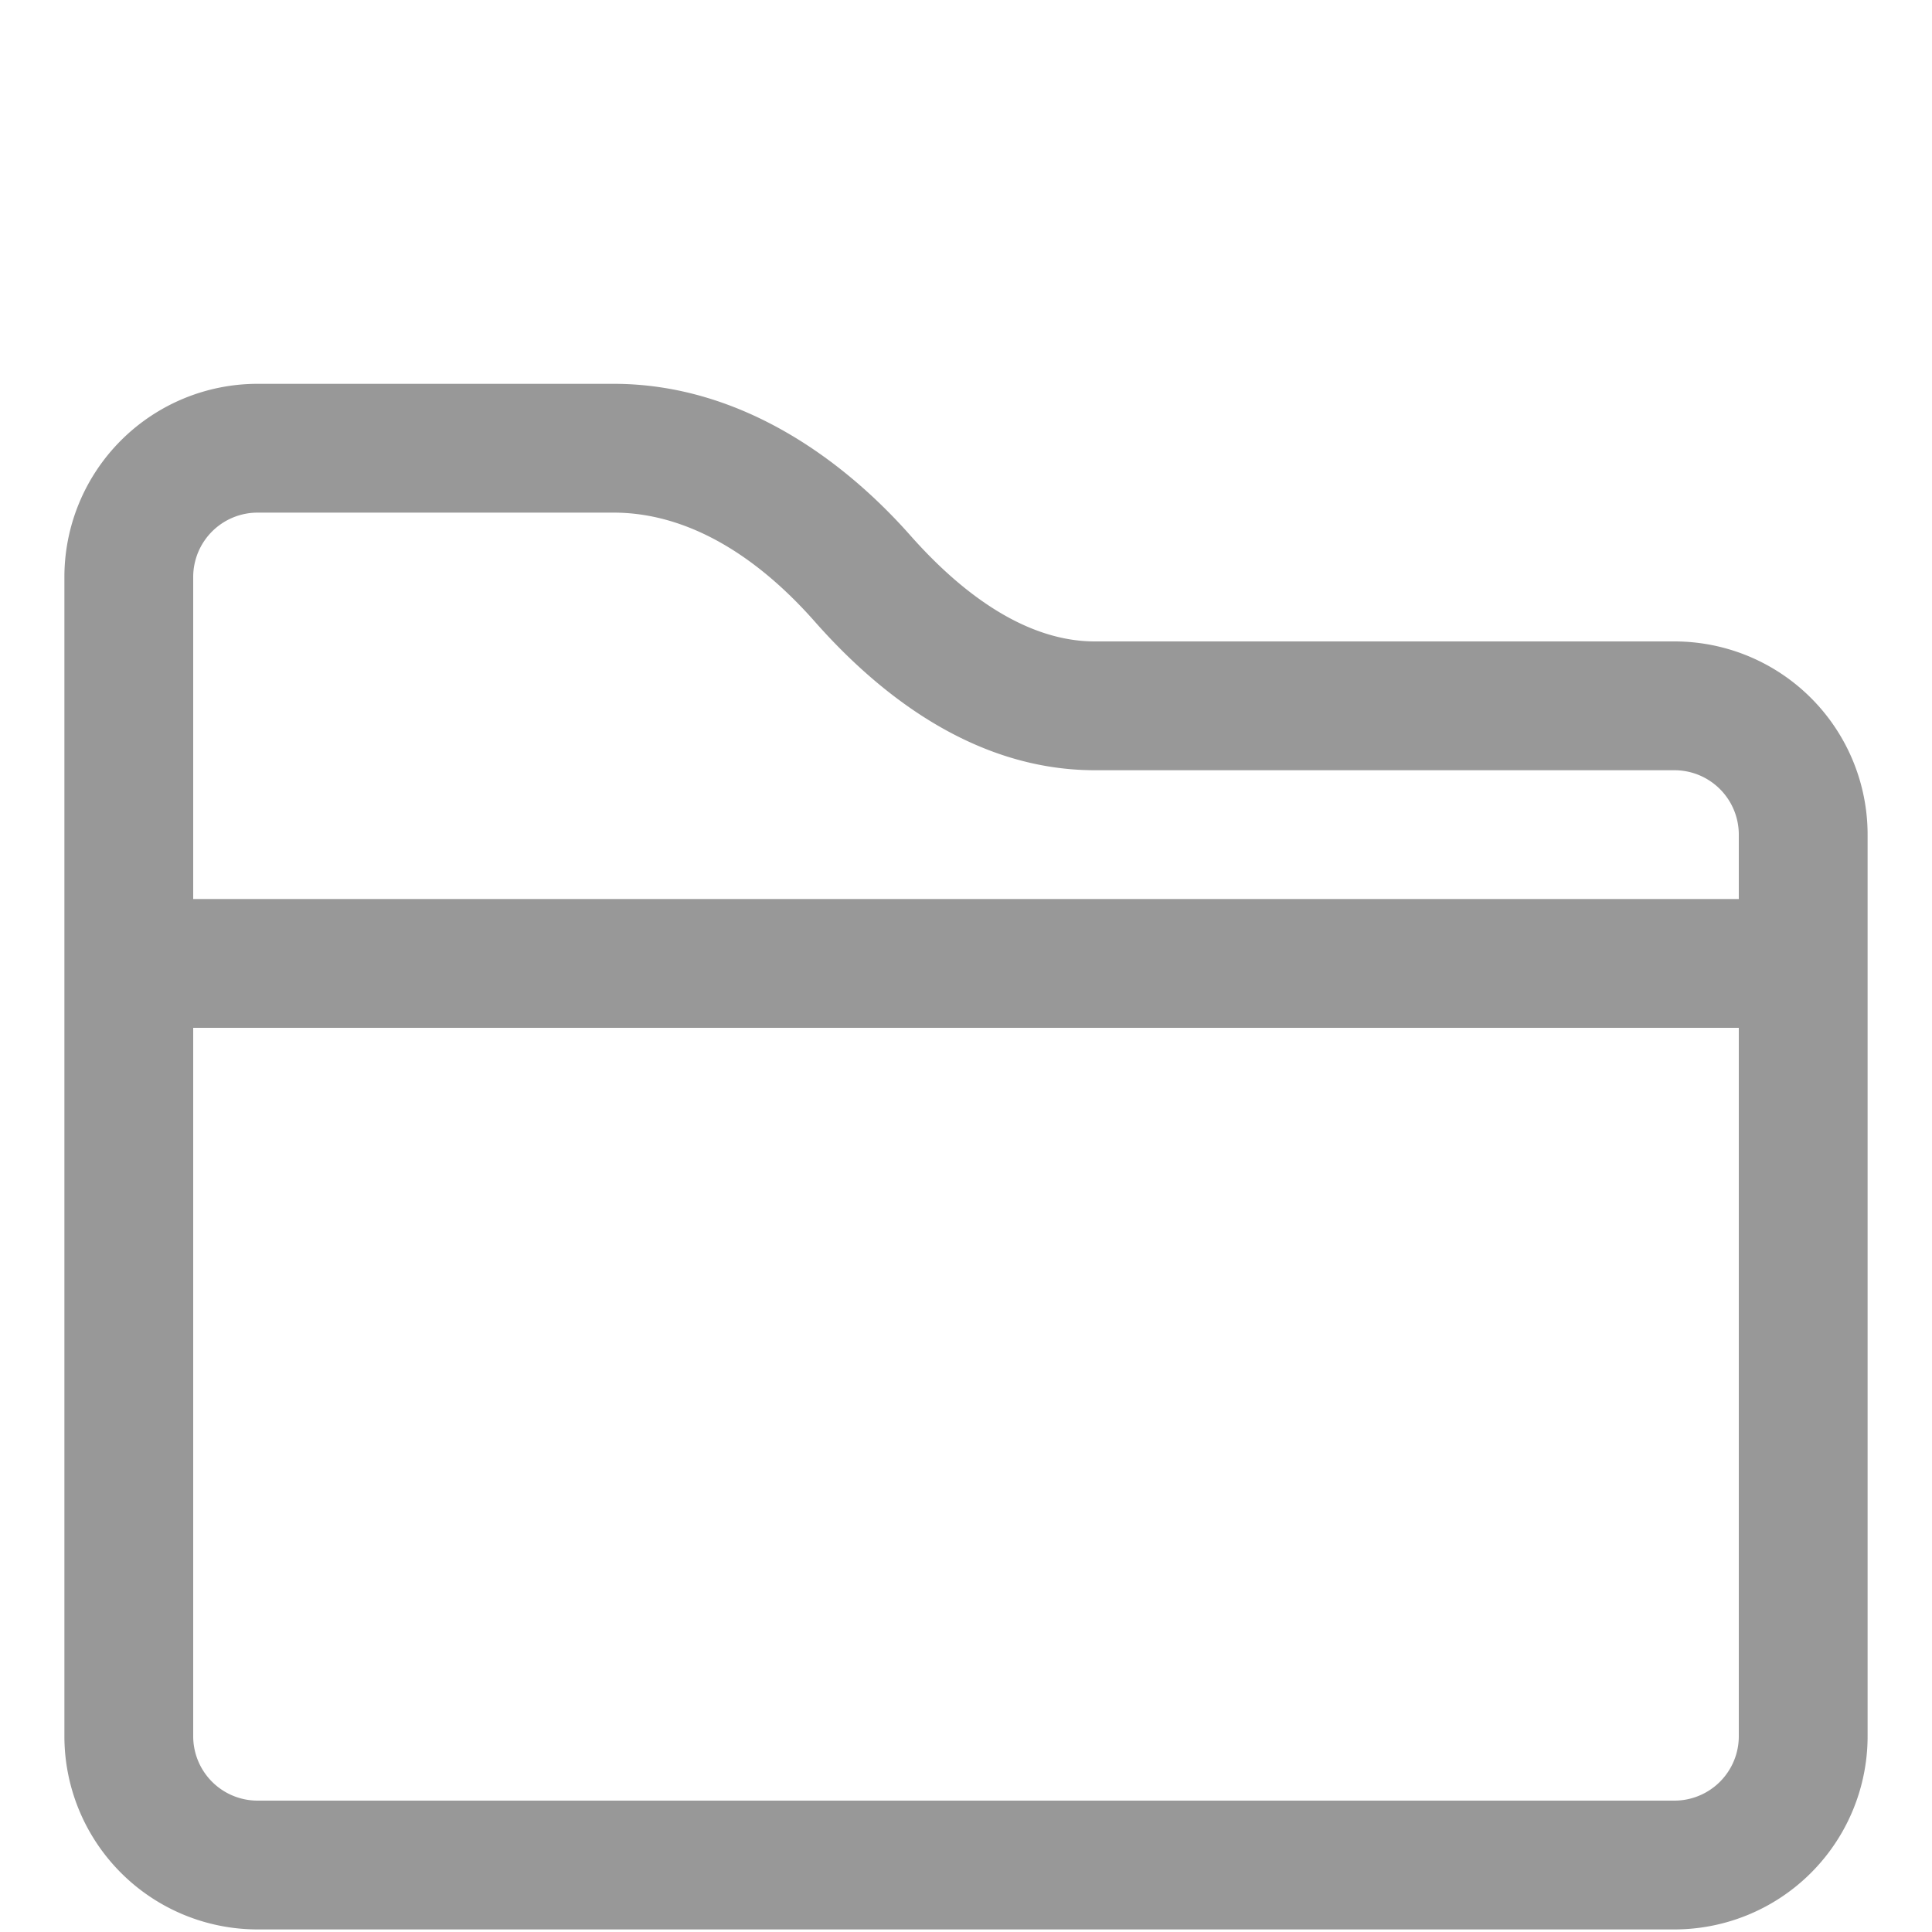 <svg id="Layer_1" data-name="Layer 1" xmlns="http://www.w3.org/2000/svg" viewBox="0 0 75 75"><defs><style>.cls-1{fill:#989898;}</style></defs><path class="cls-1" d="M2.5,22.4A7.5,7.5,0,0,1,10,14.9H23.82c4.79,0,8.8,2.8,11.55,5.92,2.06,2.32,4.53,4.08,7.13,4.08H65a7.5,7.5,0,0,1,7.5,7.5v35A7.5,7.5,0,0,1,65,74.9H10a7.5,7.5,0,0,1-7.5-7.5ZM10,19.9a2.5,2.5,0,0,0-2.5,2.5V34.9h60V32.4A2.5,2.5,0,0,0,65,29.9H42.5c-4.82,0-8.55-3.14-10.87-5.77s-5-4.23-7.81-4.23Zm57.5,20H7.5V67.4A2.5,2.5,0,0,0,10,69.9H65a2.5,2.5,0,0,0,2.5-2.5Z"/></svg>